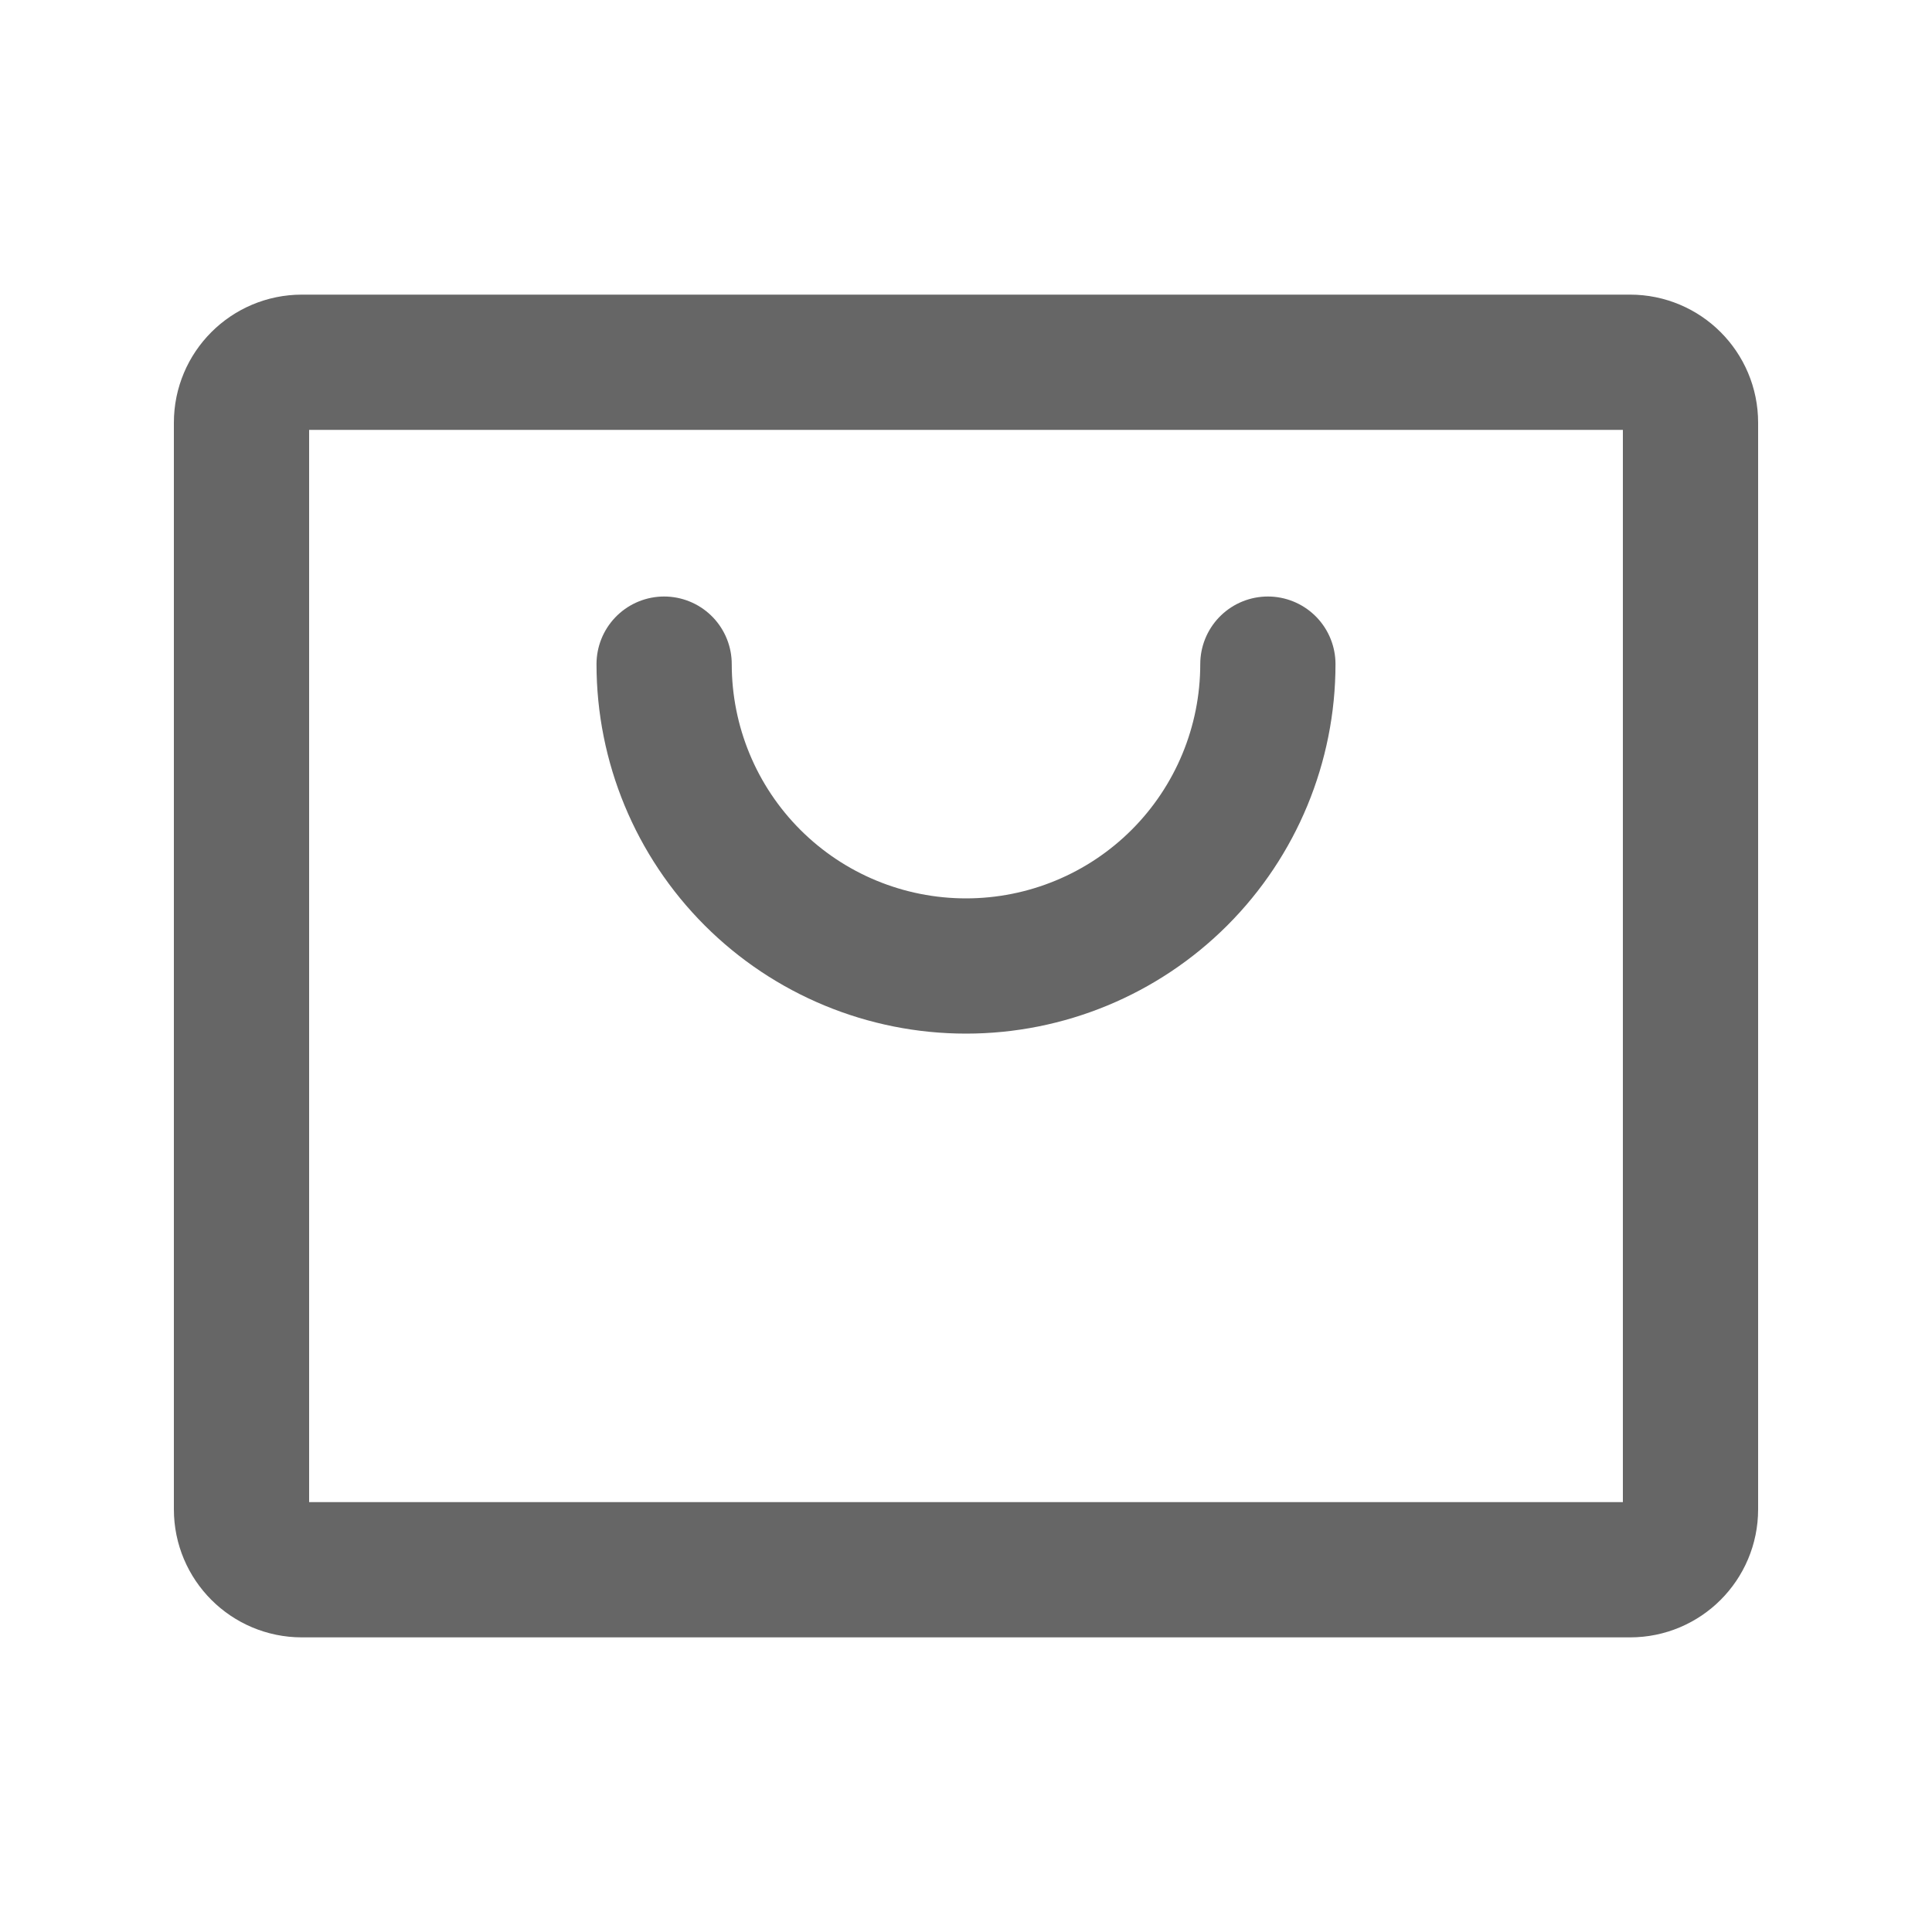 <svg width="20" height="20" viewBox="0 0 20 20" fill="none" xmlns="http://www.w3.org/2000/svg">
<path d="M16.875 3.75H3.125C2.78 3.75 2.5 4.03 2.5 4.375V15.625C2.5 15.97 2.78 16.25 3.125 16.25H16.875C17.22 16.25 17.5 15.97 17.5 15.625V4.375C17.5 4.03 17.22 3.75 16.875 3.75Z" stroke="#666666" stroke-width="1.4" stroke-linecap="round" stroke-linejoin="round"/>
<path d="M13.125 6.875C13.125 7.704 12.796 8.499 12.21 9.085C11.624 9.671 10.829 10 10 10C9.171 10 8.376 9.671 7.79 9.085C7.204 8.499 6.875 7.704 6.875 6.875" stroke="#666666" stroke-width="1.4" stroke-linecap="round" stroke-linejoin="round"/>
</svg>
